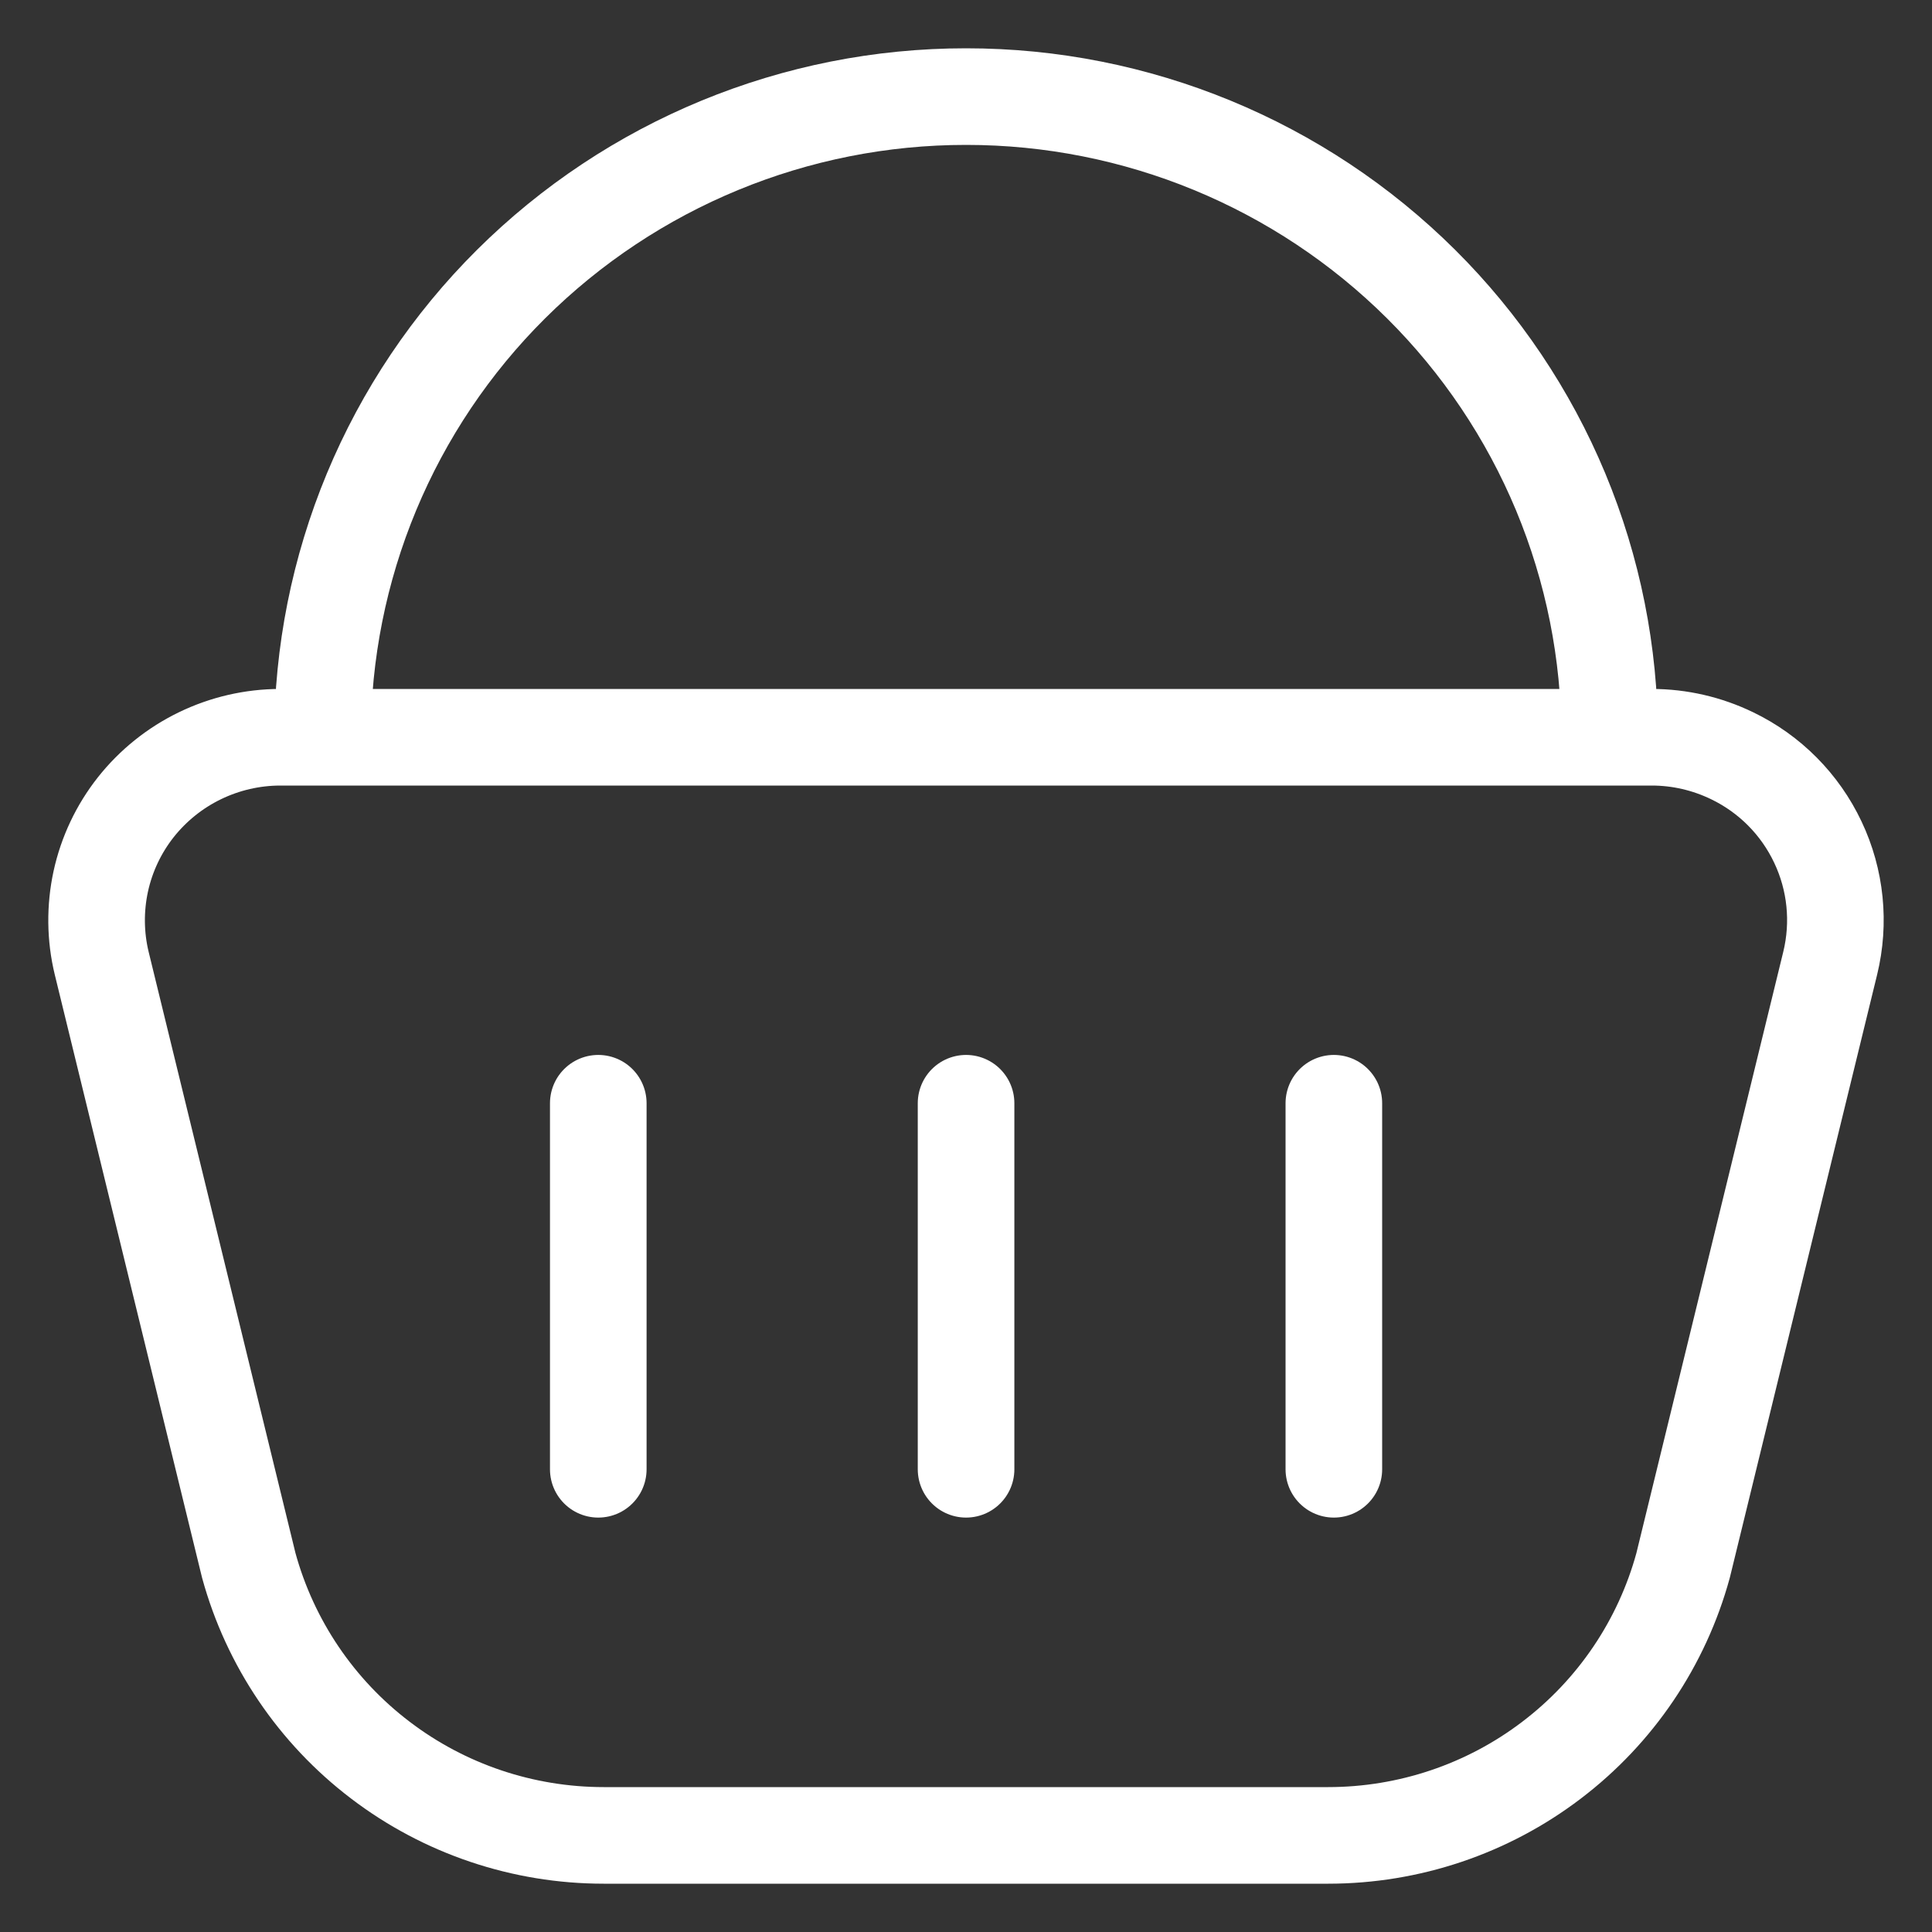 <svg width="30" height="30" viewBox="0 0 30 30" fill="none" xmlns="http://www.w3.org/2000/svg">
<rect x="0" y="0" width="30" height="30" fill="#333333" stroke="none"/>
<path d="M25.652 11.448H4.349C3.918 11.449 3.493 11.547 3.105 11.735C2.717 11.923 2.377 12.196 2.109 12.534C1.843 12.871 1.657 13.264 1.565 13.684C1.474 14.104 1.478 14.539 1.579 14.956L3.863 24.308C4.194 25.514 4.912 26.576 5.907 27.332C6.902 28.09 8.121 28.5 9.374 28.5H20.624C21.878 28.5 23.097 28.09 24.092 27.332C25.087 26.576 25.805 25.514 26.135 24.308L28.419 14.958C28.573 14.327 28.506 13.663 28.228 13.077C27.951 12.49 27.48 12.016 26.896 11.735C26.507 11.547 26.081 11.448 25.649 11.448M9.29 17.131V22.815M15.001 17.131V22.815M20.712 17.131V22.815M24.995 11.448C24.995 10.14 24.736 8.845 24.234 7.638C23.731 6.431 22.995 5.335 22.068 4.413C20.19 2.546 17.649 1.499 15.001 1.5C12.353 1.499 9.812 2.546 7.934 4.413C7.007 5.335 6.271 6.431 5.769 7.638C5.267 8.846 5.008 10.14 5.008 11.448" stroke="white" stroke-width="1.5" stroke-linecap="round" stroke-linejoin="round"/>
</svg>
